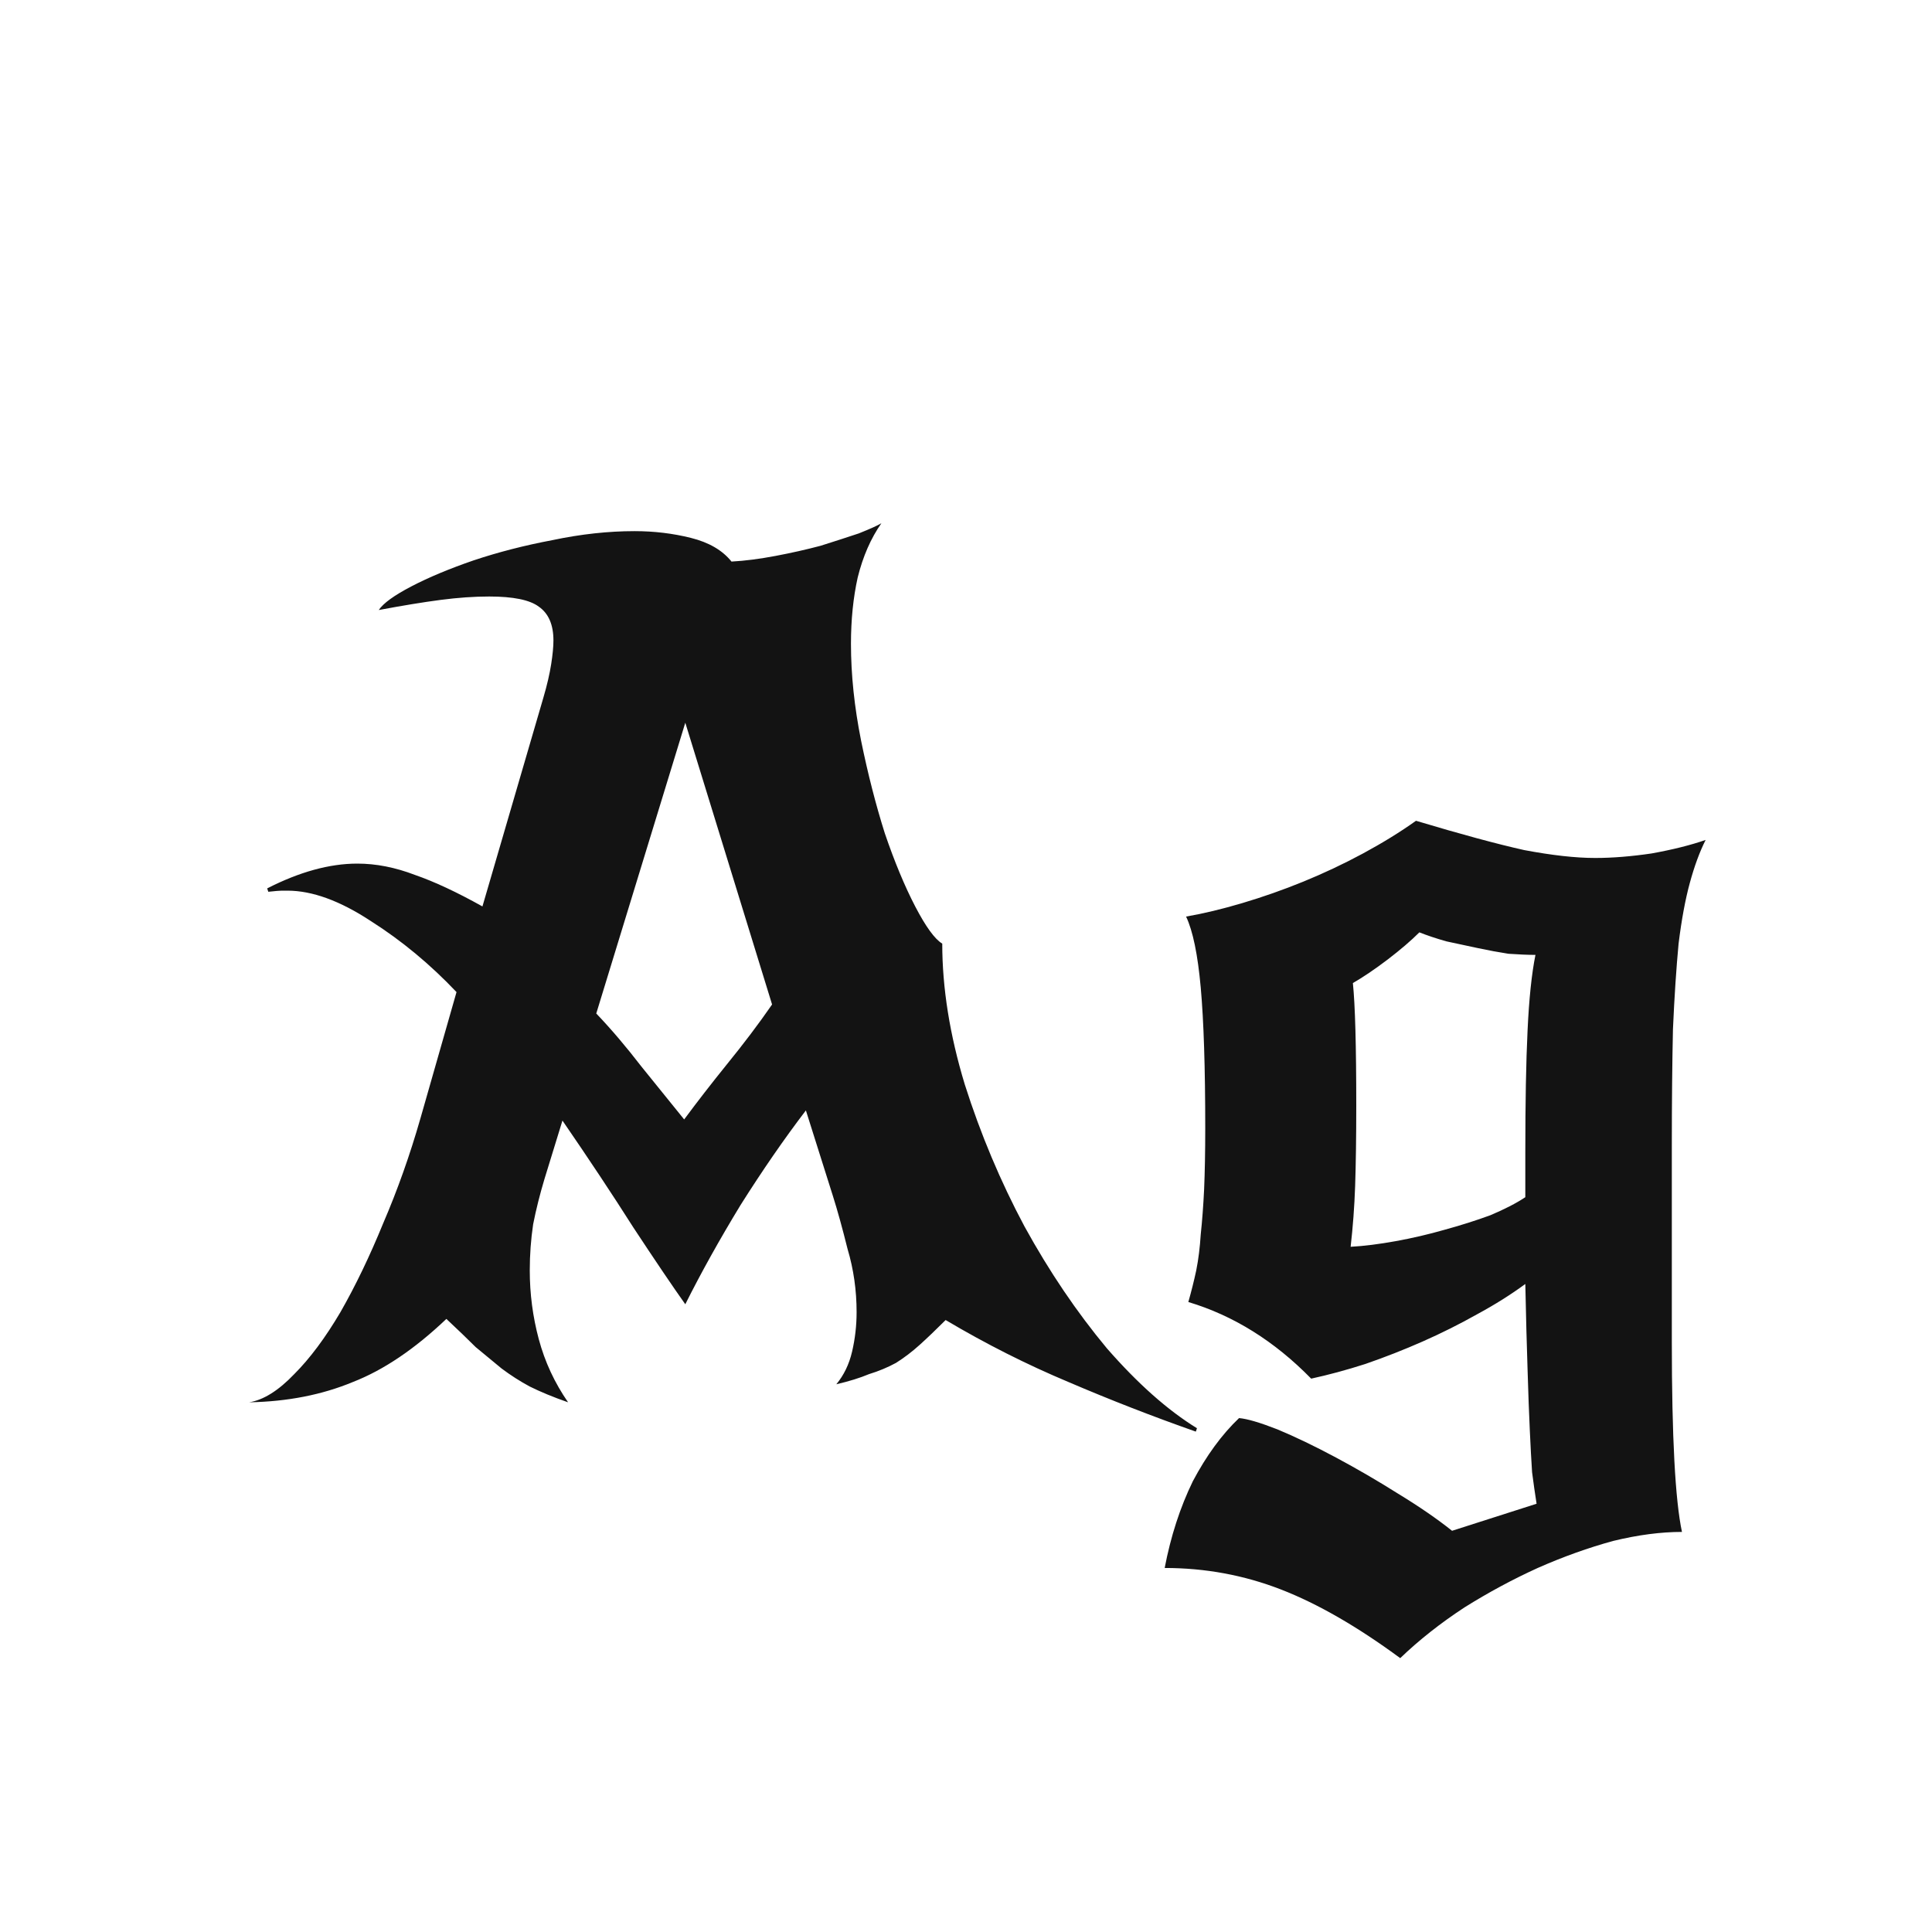 <svg width="24" height="24" viewBox="0 0 24 24" fill="none" xmlns="http://www.w3.org/2000/svg">
<path d="M14.855 17.784C14.323 17.597 13.796 17.392 13.273 17.168C12.76 16.953 12.251 16.697 11.747 16.398C11.626 16.519 11.518 16.622 11.425 16.706C11.332 16.79 11.234 16.865 11.131 16.93C11.028 16.986 10.916 17.033 10.795 17.07C10.683 17.117 10.548 17.159 10.389 17.196C10.482 17.084 10.548 16.949 10.585 16.79C10.622 16.631 10.641 16.468 10.641 16.3C10.641 16.029 10.604 15.768 10.529 15.516C10.464 15.255 10.403 15.035 10.347 14.858L10.011 13.794C9.74 14.149 9.47 14.541 9.199 14.97C8.938 15.399 8.709 15.81 8.513 16.202C8.354 15.978 8.14 15.661 7.869 15.25C7.608 14.839 7.314 14.396 6.987 13.92L6.763 14.648C6.707 14.835 6.66 15.021 6.623 15.208C6.595 15.395 6.581 15.586 6.581 15.782C6.581 16.071 6.618 16.356 6.693 16.636C6.768 16.916 6.889 17.177 7.057 17.42C6.87 17.355 6.712 17.289 6.581 17.224C6.46 17.159 6.343 17.084 6.231 17C6.128 16.916 6.021 16.827 5.909 16.734C5.806 16.631 5.685 16.515 5.545 16.384C5.153 16.757 4.766 17.019 4.383 17.168C4 17.327 3.571 17.411 3.095 17.42C3.272 17.392 3.459 17.275 3.655 17.07C3.851 16.874 4.042 16.617 4.229 16.3C4.416 15.973 4.593 15.605 4.761 15.194C4.938 14.783 5.092 14.349 5.223 13.892L5.671 12.324C5.344 11.979 4.99 11.685 4.607 11.442C4.224 11.19 3.879 11.064 3.571 11.064C3.552 11.064 3.529 11.064 3.501 11.064C3.473 11.064 3.417 11.069 3.333 11.078L3.319 11.036C3.72 10.831 4.094 10.728 4.439 10.728C4.672 10.728 4.91 10.775 5.153 10.868C5.396 10.952 5.676 11.083 5.993 11.26L6.749 8.67C6.796 8.511 6.828 8.371 6.847 8.25C6.866 8.129 6.875 8.031 6.875 7.956C6.875 7.76 6.814 7.62 6.693 7.536C6.581 7.452 6.376 7.41 6.077 7.41C5.89 7.41 5.69 7.424 5.475 7.452C5.26 7.48 5.004 7.522 4.705 7.578C4.761 7.494 4.896 7.396 5.111 7.284C5.326 7.172 5.582 7.065 5.881 6.962C6.189 6.859 6.516 6.775 6.861 6.71C7.216 6.635 7.556 6.598 7.883 6.598C8.126 6.598 8.359 6.626 8.583 6.682C8.807 6.738 8.975 6.836 9.087 6.976C9.255 6.967 9.437 6.943 9.633 6.906C9.829 6.869 10.016 6.827 10.193 6.78C10.37 6.724 10.529 6.673 10.669 6.626C10.809 6.57 10.902 6.528 10.949 6.5C10.818 6.687 10.72 6.911 10.655 7.172C10.599 7.424 10.571 7.699 10.571 7.998C10.571 8.381 10.613 8.782 10.697 9.202C10.781 9.613 10.879 9.995 10.991 10.35C11.112 10.705 11.238 11.008 11.369 11.26C11.5 11.512 11.612 11.666 11.705 11.722C11.705 12.273 11.798 12.856 11.985 13.472C12.181 14.088 12.428 14.676 12.727 15.236C13.035 15.796 13.376 16.3 13.749 16.748C14.132 17.187 14.505 17.518 14.869 17.742L14.855 17.784ZM8.499 13.906C8.658 13.691 8.835 13.463 9.031 13.22C9.236 12.968 9.423 12.721 9.591 12.478L8.513 8.978L7.407 12.59C7.594 12.786 7.78 13.005 7.967 13.248C8.163 13.491 8.34 13.71 8.499 13.906ZM20.768 16.664C20.768 17.849 20.81 18.638 20.894 19.03C20.633 19.03 20.348 19.067 20.04 19.142C19.732 19.226 19.419 19.338 19.102 19.478C18.794 19.618 18.491 19.781 18.192 19.968C17.893 20.164 17.627 20.374 17.394 20.598C16.862 20.206 16.367 19.921 15.91 19.744C15.453 19.567 14.972 19.478 14.468 19.478C14.543 19.086 14.659 18.727 14.818 18.4C14.986 18.083 15.177 17.821 15.392 17.616C15.495 17.625 15.653 17.672 15.868 17.756C16.092 17.849 16.334 17.966 16.596 18.106C16.857 18.246 17.114 18.395 17.366 18.554C17.627 18.713 17.851 18.867 18.038 19.016L19.088 18.68C19.069 18.559 19.05 18.428 19.032 18.288C19.023 18.148 19.013 17.975 19.004 17.77C18.994 17.565 18.985 17.313 18.976 17.014C18.966 16.725 18.957 16.37 18.948 15.95C18.77 16.081 18.57 16.207 18.346 16.328C18.131 16.449 17.907 16.561 17.674 16.664C17.441 16.767 17.203 16.86 16.96 16.944C16.727 17.019 16.503 17.079 16.288 17.126C15.831 16.659 15.322 16.342 14.762 16.174C14.799 16.043 14.832 15.913 14.86 15.782C14.888 15.642 14.906 15.493 14.916 15.334C14.934 15.166 14.948 14.979 14.958 14.774C14.967 14.559 14.972 14.307 14.972 14.018C14.972 13.262 14.953 12.679 14.916 12.268C14.879 11.857 14.818 11.563 14.734 11.386C14.948 11.349 15.182 11.293 15.434 11.218C15.686 11.143 15.938 11.055 16.19 10.952C16.442 10.849 16.689 10.733 16.932 10.602C17.174 10.471 17.394 10.336 17.59 10.196C18.15 10.364 18.598 10.485 18.934 10.56C19.279 10.625 19.573 10.658 19.816 10.658C20.03 10.658 20.264 10.639 20.516 10.602C20.777 10.555 21.001 10.499 21.188 10.434C21.113 10.583 21.048 10.761 20.992 10.966C20.936 11.171 20.889 11.423 20.852 11.722C20.824 12.021 20.8 12.375 20.782 12.786C20.773 13.197 20.768 13.682 20.768 14.242V16.664ZM17.632 11.582C17.529 11.685 17.398 11.797 17.24 11.918C17.081 12.039 16.936 12.137 16.806 12.212C16.834 12.483 16.848 12.991 16.848 13.738C16.848 14.13 16.843 14.461 16.834 14.732C16.825 14.993 16.806 15.245 16.778 15.488C16.946 15.479 17.133 15.455 17.338 15.418C17.543 15.381 17.744 15.334 17.94 15.278C18.145 15.222 18.337 15.161 18.514 15.096C18.691 15.021 18.836 14.947 18.948 14.872V14.312C18.948 13.696 18.957 13.192 18.976 12.8C18.994 12.408 19.027 12.095 19.074 11.862C18.98 11.862 18.869 11.857 18.738 11.848C18.616 11.829 18.491 11.806 18.36 11.778C18.229 11.75 18.099 11.722 17.968 11.694C17.837 11.657 17.725 11.619 17.632 11.582Z" fill="#131313"/>
</svg>
